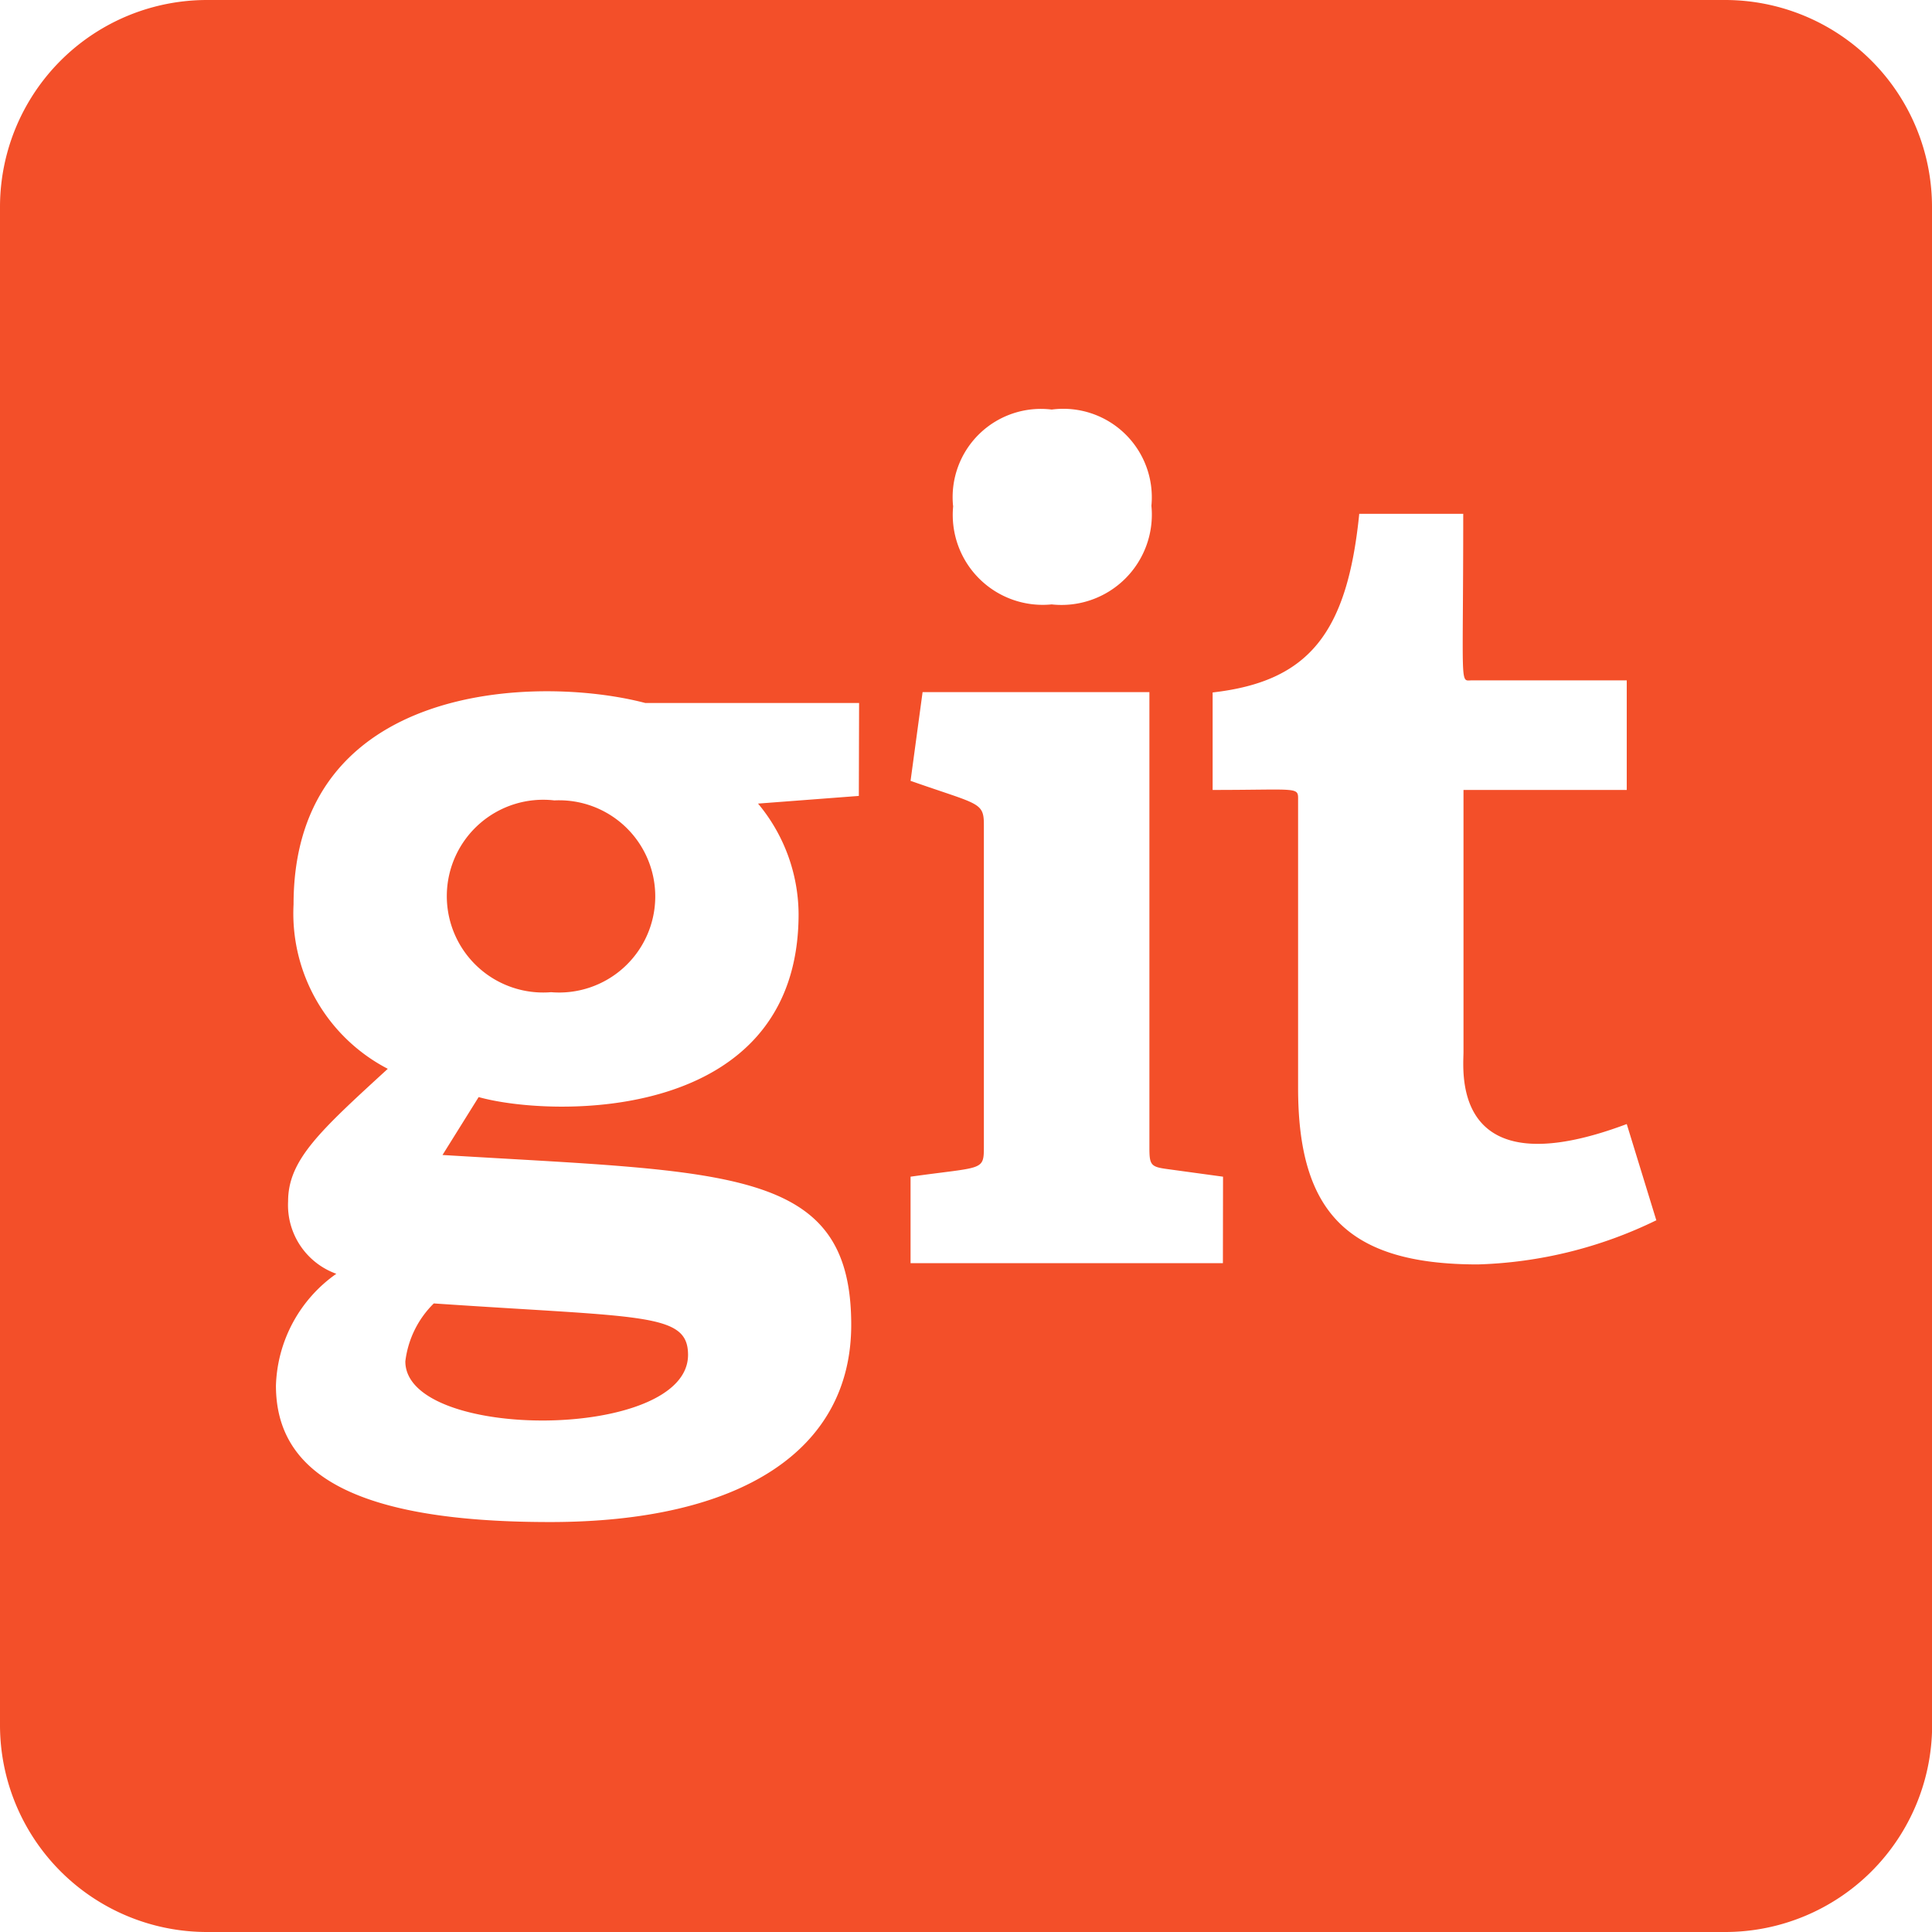 <svg xmlns="http://www.w3.org/2000/svg" width="29.728" height="29.728" viewBox="0 0 29.728 29.728">
  <path id="square-git" d="M6.675,52.056c3.223.22,3.912.14,3.912.792,0,1.327-4.35,1.331-4.35.1A1.5,1.5,0,0,1,6.675,52.056Zm1.855-7.74a1.483,1.483,0,1,0-.05,2.951A1.479,1.479,0,1,0,8.53,44.316Zm21.2-9.131V58.543a3.185,3.185,0,0,1-3.185,3.185H3.185A3.185,3.185,0,0,1,0,58.543V35.185A3.185,3.185,0,0,1,3.185,32H26.543a3.185,3.185,0,0,1,3.185,3.185Zm-15.063,4.6A1.384,1.384,0,0,0,16.182,41.3a1.39,1.39,0,0,0,1.535-1.518,1.362,1.362,0,0,0-1.534-1.48A1.358,1.358,0,0,0,14.665,39.784Zm-1.448,3.032H9.929c-1.659-.435-5.412-.322-5.412,3.1a2.693,2.693,0,0,0,1.45,2.529c-1.041.954-1.534,1.4-1.534,2.04A1.123,1.123,0,0,0,5.175,51.6a2.182,2.182,0,0,0-.929,1.72c0,1.332,1.165,2.1,4.216,2.1,2.934,0,4.636-1.1,4.636-3.035,0-2.433-1.873-2.344-6.289-2.613l.556-.891c1.128.315,4.923.413,4.923-2.816a2.674,2.674,0,0,0-.624-1.7l1.551-.118Zm5.6,7.289-.863-.118c-.253-.034-.27-.066-.27-.338v-7h-3.49l-.185,1.365c1.045.368,1.128.322,1.128.675v4.96c0,.373-.021.3-1.128.456v1.331h4.806Zm6.668.674-.456-1.484c-2.716,1.02-2.512-.823-2.512-1.11V44.155h2.512V42.469H22.648c-.19,0-.133.167-.133-2.563h-1.6c-.185,1.838-.775,2.58-2.256,2.749v1.5c1.358,0,1.315-.056,1.315.169v4.417c0,1.906.758,2.715,2.765,2.715A6.7,6.7,0,0,0,25.481,50.779Z" transform="translate(0 -32)" fill="#f34f29"/>
</svg>
